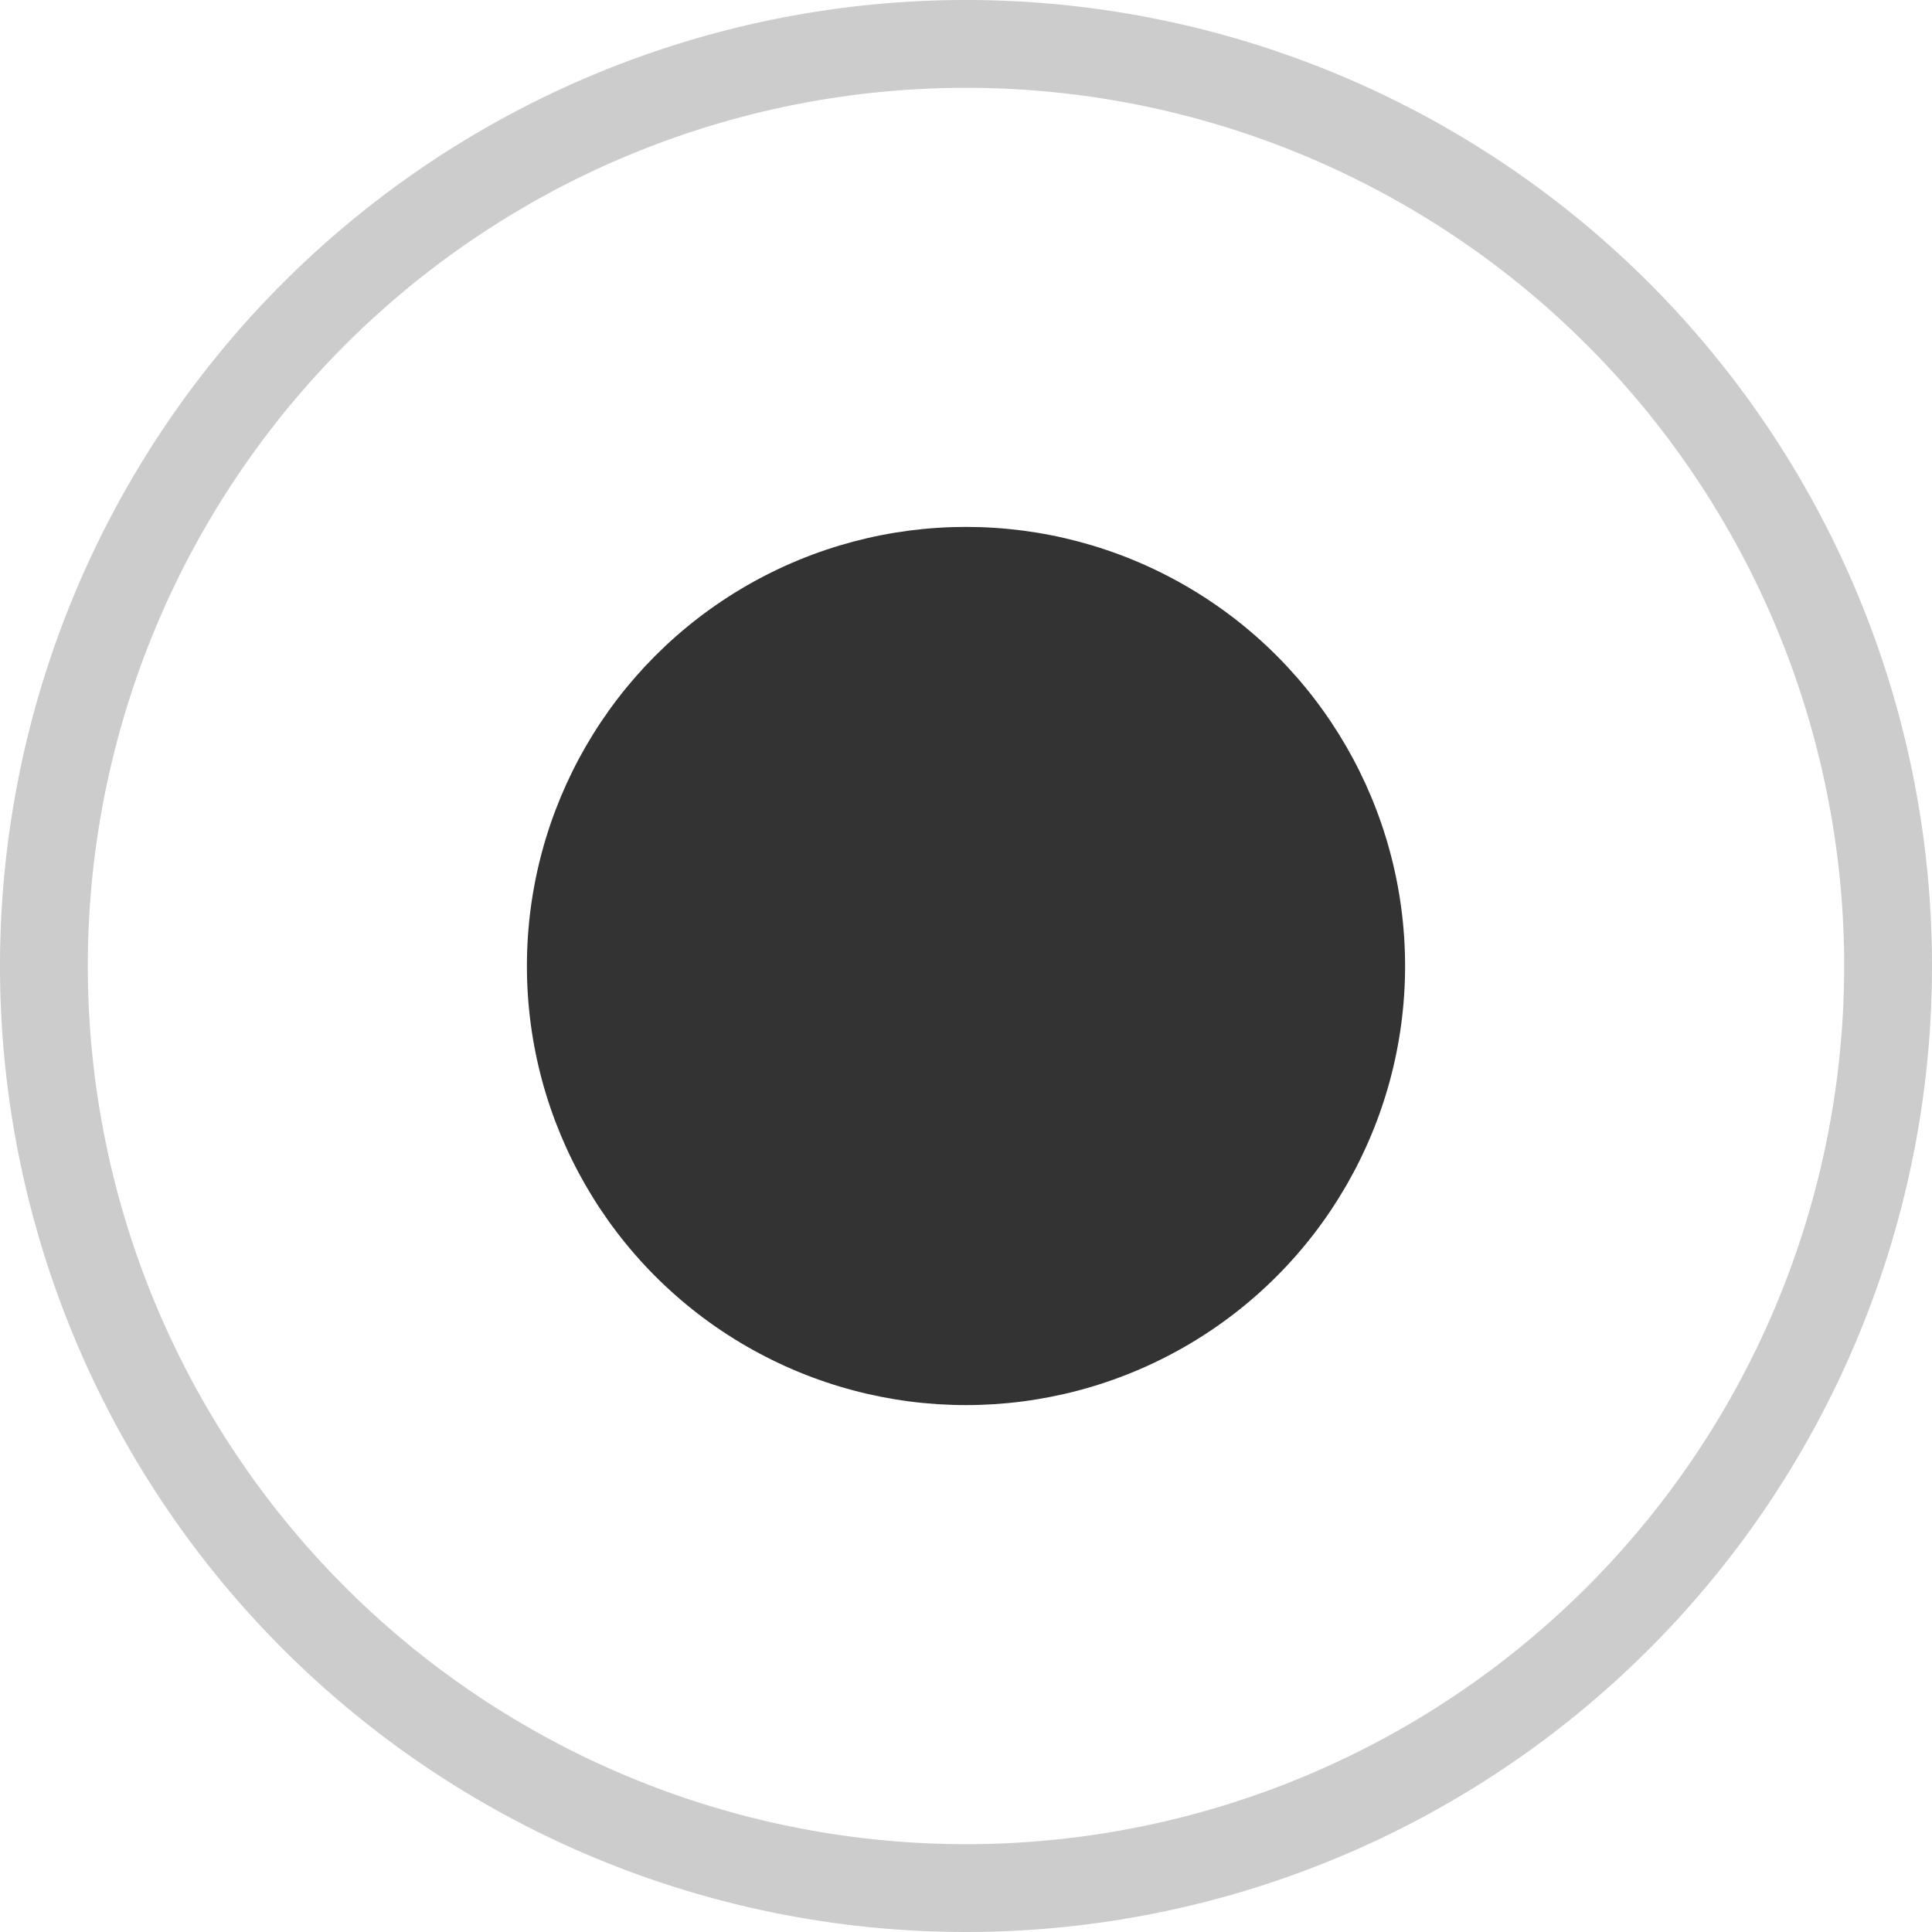 <svg data-name="Layer 1" xmlns="http://www.w3.org/2000/svg" viewBox="0 0 11 11"><path d="M5.5.5a5 5 0 1 1-5 5 5 5 0 0 1 5-5m0-.5A5.5 5.5 0 1 0 11 5.5 5.5 5.5 0 0 0 5.5 0z" fill="#ccc"/><circle cx="5.5" cy="5.5" r="2.5" fill="#333"/></svg>